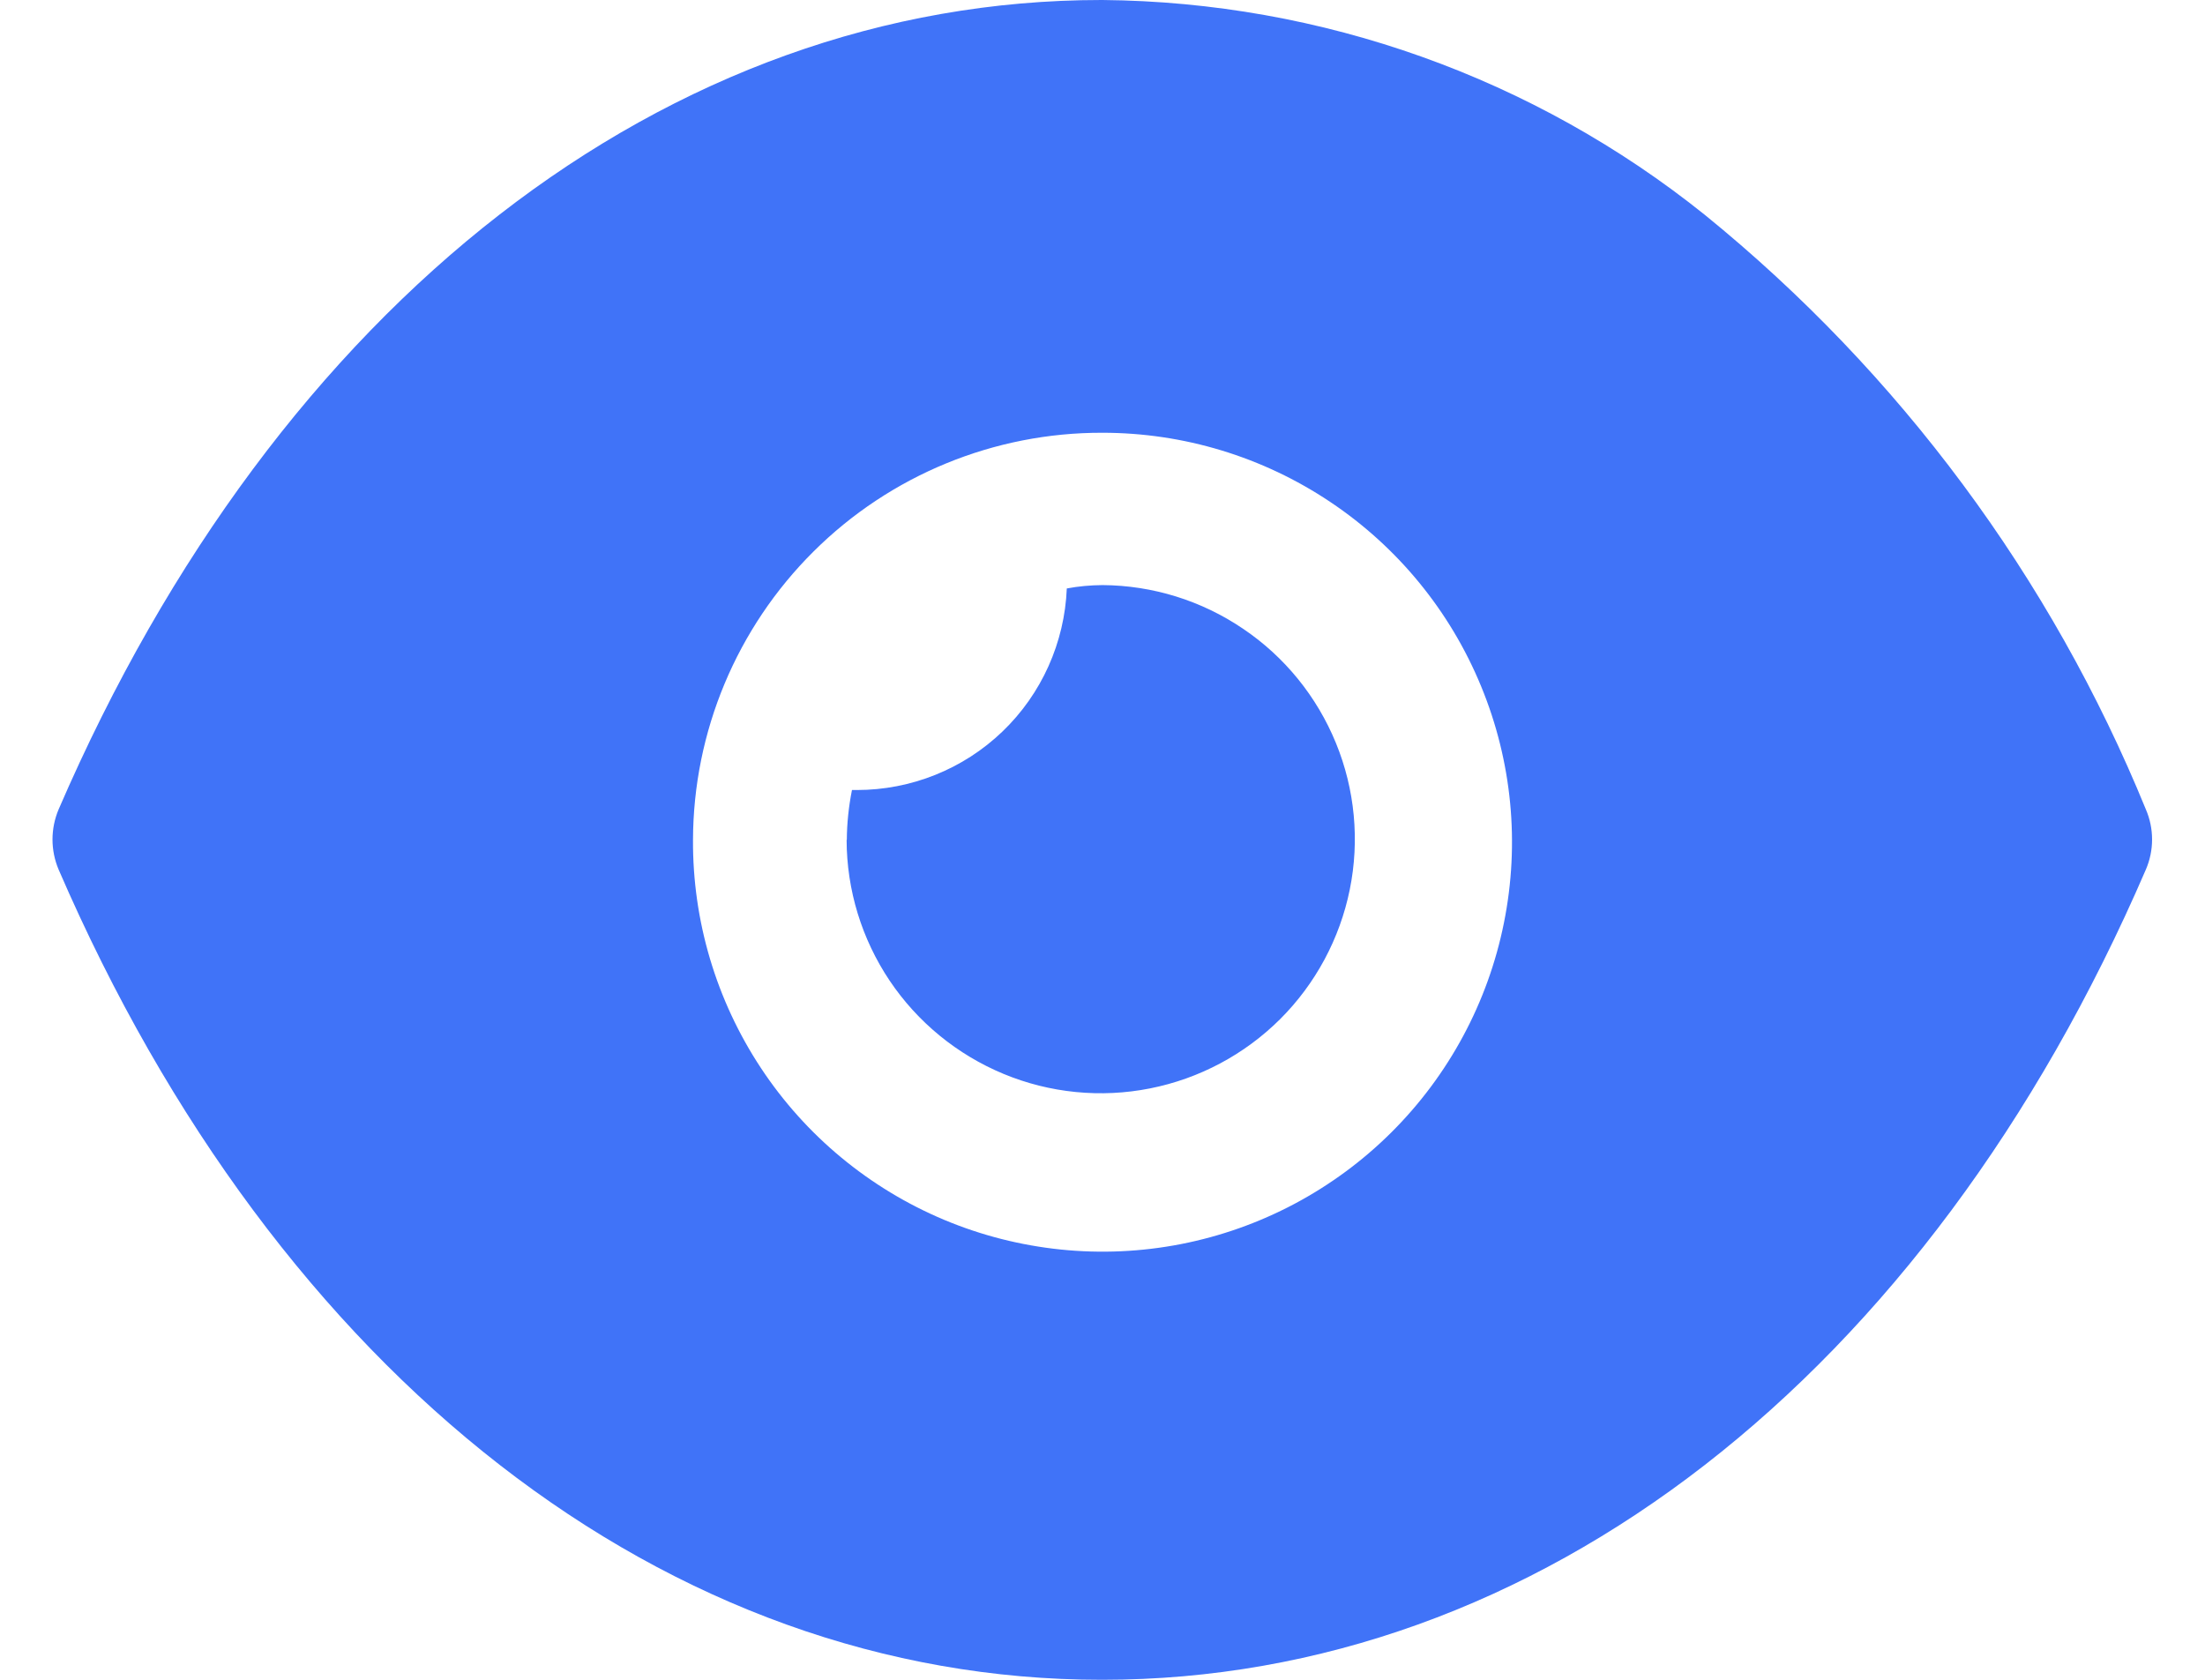 <svg width="21" height="16" viewBox="0 0 21 16" fill="none" xmlns="http://www.w3.org/2000/svg">
<path d="M10.49 16C6.361 16 2.648 13.115 0.558 8.282C0.52 8.192 0.5 8.094 0.5 7.996C0.5 7.898 0.52 7.8 0.558 7.71C2.645 2.881 6.358 0 10.49 0H10.5C12.588 0.019 14.608 0.74 16.237 2.047C18.09 3.552 19.535 5.5 20.437 7.71C20.476 7.8 20.496 7.898 20.496 7.996C20.496 8.094 20.476 8.192 20.437 8.282C18.352 13.114 14.635 16 10.5 16H10.49ZM6.6 8C6.596 8.772 6.821 9.528 7.247 10.173C7.672 10.817 8.28 11.32 8.992 11.619C9.704 11.917 10.489 11.998 11.247 11.85C12.005 11.702 12.702 11.332 13.25 10.787C13.797 10.243 14.171 9.548 14.323 8.791C14.476 8.034 14.4 7.249 14.105 6.535C13.811 5.821 13.311 5.21 12.669 4.781C12.027 4.351 11.272 4.122 10.5 4.122C9.469 4.119 8.478 4.526 7.747 5.254C7.016 5.981 6.603 6.969 6.6 8ZM8.065 8C8.066 7.84 8.083 7.681 8.114 7.525H8.16C8.677 7.525 9.174 7.326 9.547 6.968C9.92 6.61 10.139 6.121 10.16 5.605C10.272 5.584 10.386 5.574 10.5 5.573C10.978 5.576 11.444 5.721 11.839 5.989C12.235 6.256 12.542 6.635 12.723 7.077C12.904 7.519 12.95 8.005 12.855 8.473C12.76 8.941 12.529 9.371 12.191 9.708C11.852 10.045 11.422 10.274 10.953 10.367C10.485 10.46 9.999 10.412 9.558 10.229C9.117 10.046 8.739 9.737 8.473 9.341C8.207 8.944 8.064 8.478 8.063 8H8.065Z" fill="#4073F8"/>
</svg>
